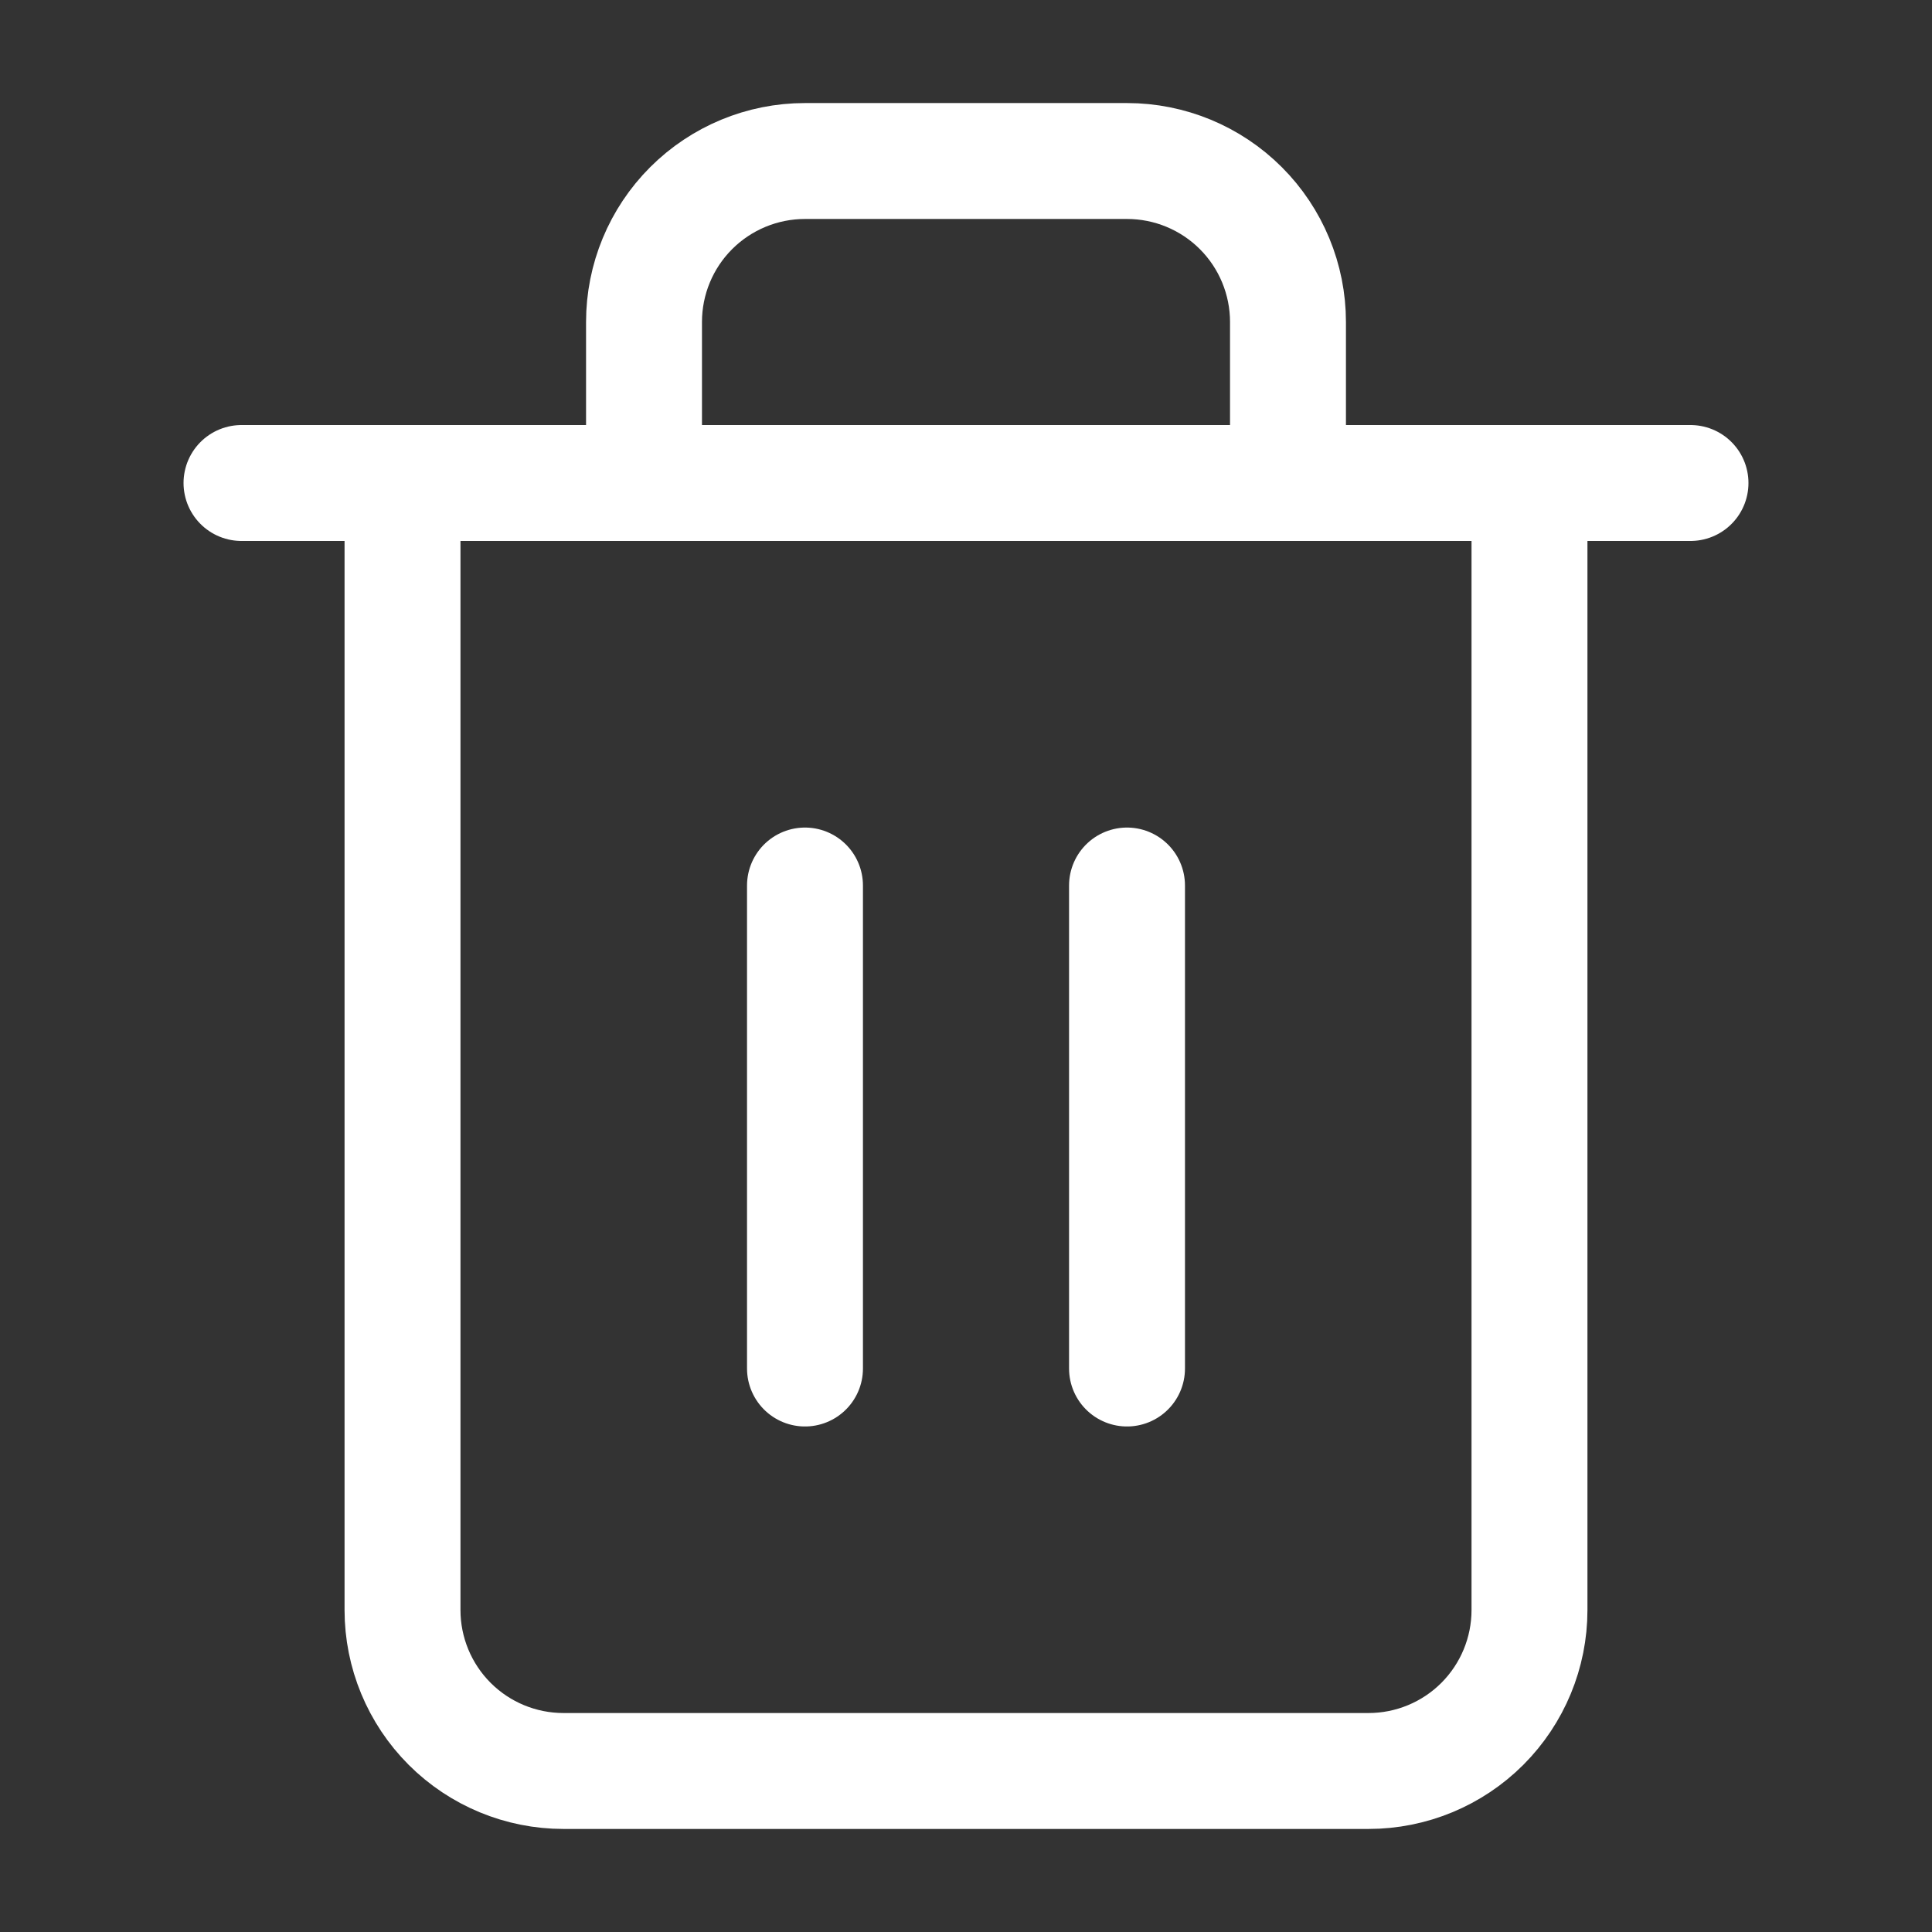 <svg width="50" height="50" viewBox="0 0 50 50" fill="none" xmlns="http://www.w3.org/2000/svg">
<rect x="0" y="0" width="50" height="50" fill="#333333" stroke="none"/>
<path d="M6.25 12.5H10.417H43.75" stroke="white" stroke-width="3" stroke-linecap="round" stroke-linejoin="round"/>
<path d="M39.583 12.5V41.667C39.583 42.772 39.144 43.831 38.363 44.613C37.582 45.394 36.522 45.833 35.417 45.833H14.583C13.478 45.833 12.418 45.394 11.637 44.613C10.856 43.831 10.417 42.772 10.417 41.667V12.5M16.667 12.5V8.333C16.667 7.228 17.106 6.168 17.887 5.387C18.669 4.606 19.728 4.167 20.833 4.167H29.167C30.272 4.167 31.332 4.606 32.113 5.387C32.894 6.168 33.333 7.228 33.333 8.333V12.5" stroke="white" stroke-width="3" stroke-linecap="round" stroke-linejoin="round"/>
<path d="M20.833 22.917V35.417" stroke="white" stroke-width="3" stroke-linecap="round" stroke-linejoin="round"/>
<path d="M29.167 22.917V35.417" stroke="white" stroke-width="3" stroke-linecap="round" stroke-linejoin="round"/>
</svg>
